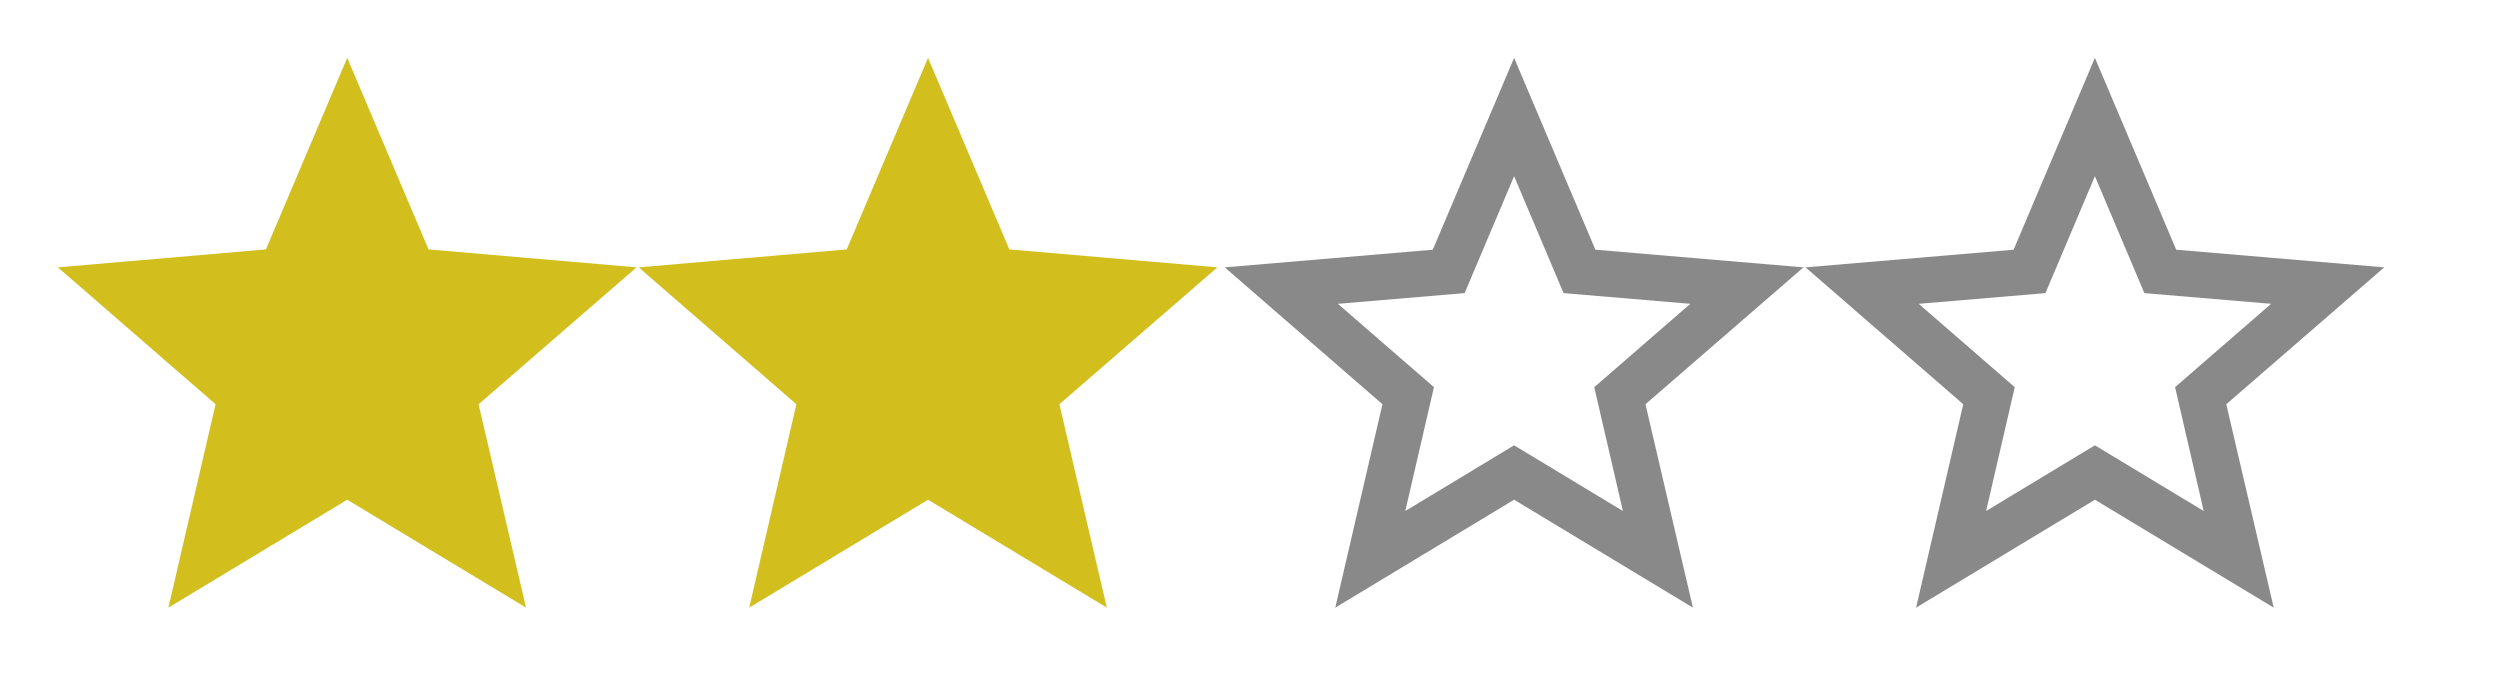 <svg width="198" height="55" viewBox="0 0 198 55" fill="none" xmlns="http://www.w3.org/2000/svg">
<path d="M27.5 39.577L41.662 48.125L37.904 32.015L50.416 21.175L33.939 19.754L27.5 4.583L21.06 19.754L4.583 21.175L17.073 32.015L13.337 48.125L27.5 39.577Z" fill="#D2BF1D"/>
<path d="M73.5 39.577L87.662 48.125L83.904 32.015L96.416 21.175L79.939 19.754L73.5 4.583L67.06 19.754L50.583 21.175L63.073 32.015L59.337 48.125L73.5 39.577Z" fill="#D2BF1D"/>
<path d="M119.917 35.269L111.3 40.471L113.569 30.663L105.96 24.062L115.998 23.215L119.917 13.956L123.835 23.215L133.873 24.062L126.265 30.663L128.533 40.471M142.833 21.175L126.356 19.777L119.917 4.583L113.477 19.777L97 21.175L109.49 32.015L105.754 48.125L119.917 39.577L134.079 48.125L130.321 32.015L142.833 21.175Z" fill="#898989"/>
<path d="M165.917 35.269L157.3 40.471L159.569 30.663L151.96 24.062L161.998 23.215L165.917 13.956L169.835 23.215L179.873 24.062L172.265 30.663L174.533 40.471M188.833 21.175L172.356 19.777L165.917 4.583L159.477 19.777L143 21.175L155.49 32.015L151.754 48.125L165.917 39.577L180.079 48.125L176.321 32.015L188.833 21.175Z" fill="#898989"/>
</svg>
